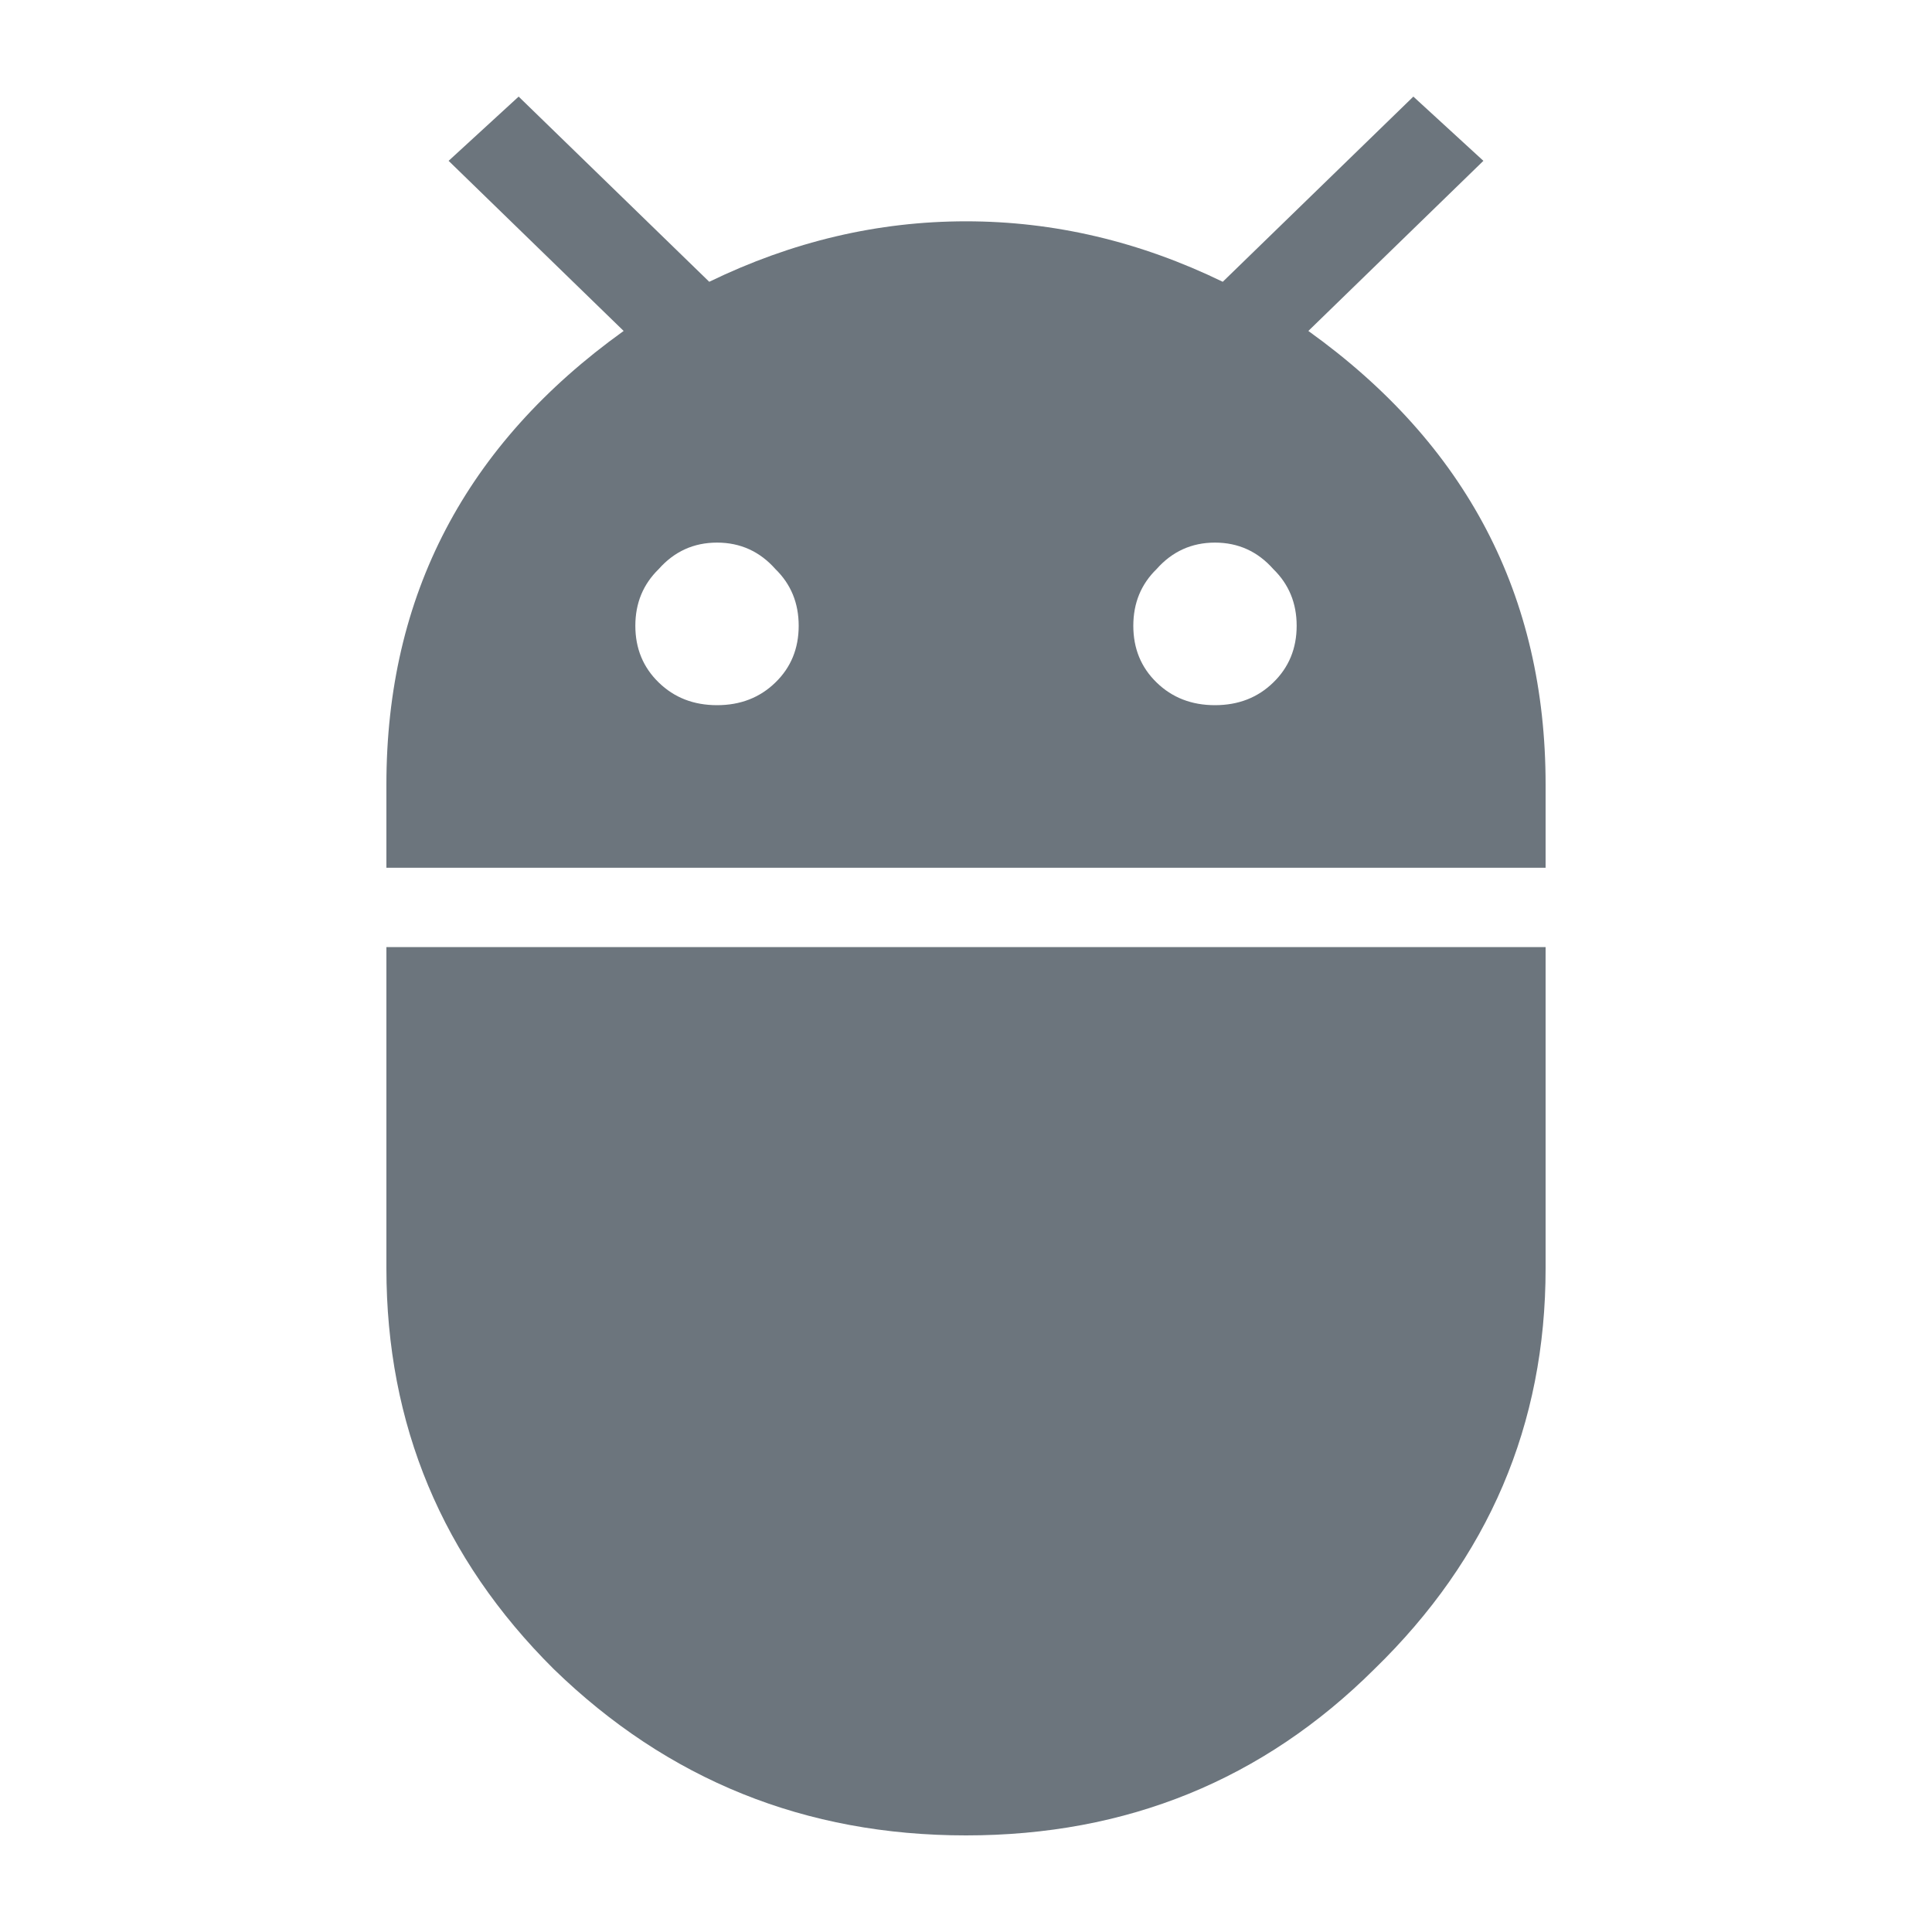 <svg width="20" height="20" viewBox="0 0 20 20" fill="none" xmlns="http://www.w3.org/2000/svg">
<path d="M11.973 7.065C12.134 7.222 12.336 7.3 12.577 7.3C12.819 7.3 13.02 7.222 13.181 7.065C13.342 6.909 13.423 6.713 13.423 6.478C13.423 6.243 13.342 6.048 13.181 5.891C13.02 5.709 12.819 5.617 12.577 5.617C12.336 5.617 12.134 5.709 11.973 5.891C11.812 6.048 11.732 6.243 11.732 6.478C11.732 6.713 11.812 6.909 11.973 7.065ZM6.819 7.065C6.98 7.222 7.181 7.3 7.423 7.3C7.664 7.3 7.866 7.222 8.027 7.065C8.188 6.909 8.268 6.713 8.268 6.478C8.268 6.243 8.188 6.048 8.027 5.891C7.866 5.709 7.664 5.617 7.423 5.617C7.181 5.617 6.98 5.709 6.819 5.891C6.658 6.048 6.577 6.243 6.577 6.478C6.577 6.713 6.658 6.909 6.819 7.065ZM13.544 3.426C15.181 4.6 16 6.165 16 8.122V8.983H4V8.122C4 6.165 4.819 4.6 6.456 3.426L4.644 1.665L5.369 1L7.342 2.917C8.201 2.5 9.087 2.291 10 2.291C10.913 2.291 11.799 2.5 12.658 2.917L14.631 1L15.356 1.665L13.544 3.426ZM4 13.13V9.804H16V13.13C16 14.748 15.409 16.13 14.228 17.278C13.074 18.426 11.664 19 10 19C8.336 19 6.913 18.426 5.732 17.278C4.577 16.13 4 14.748 4 13.13Z" fill="#6C757D"/>
</svg>
